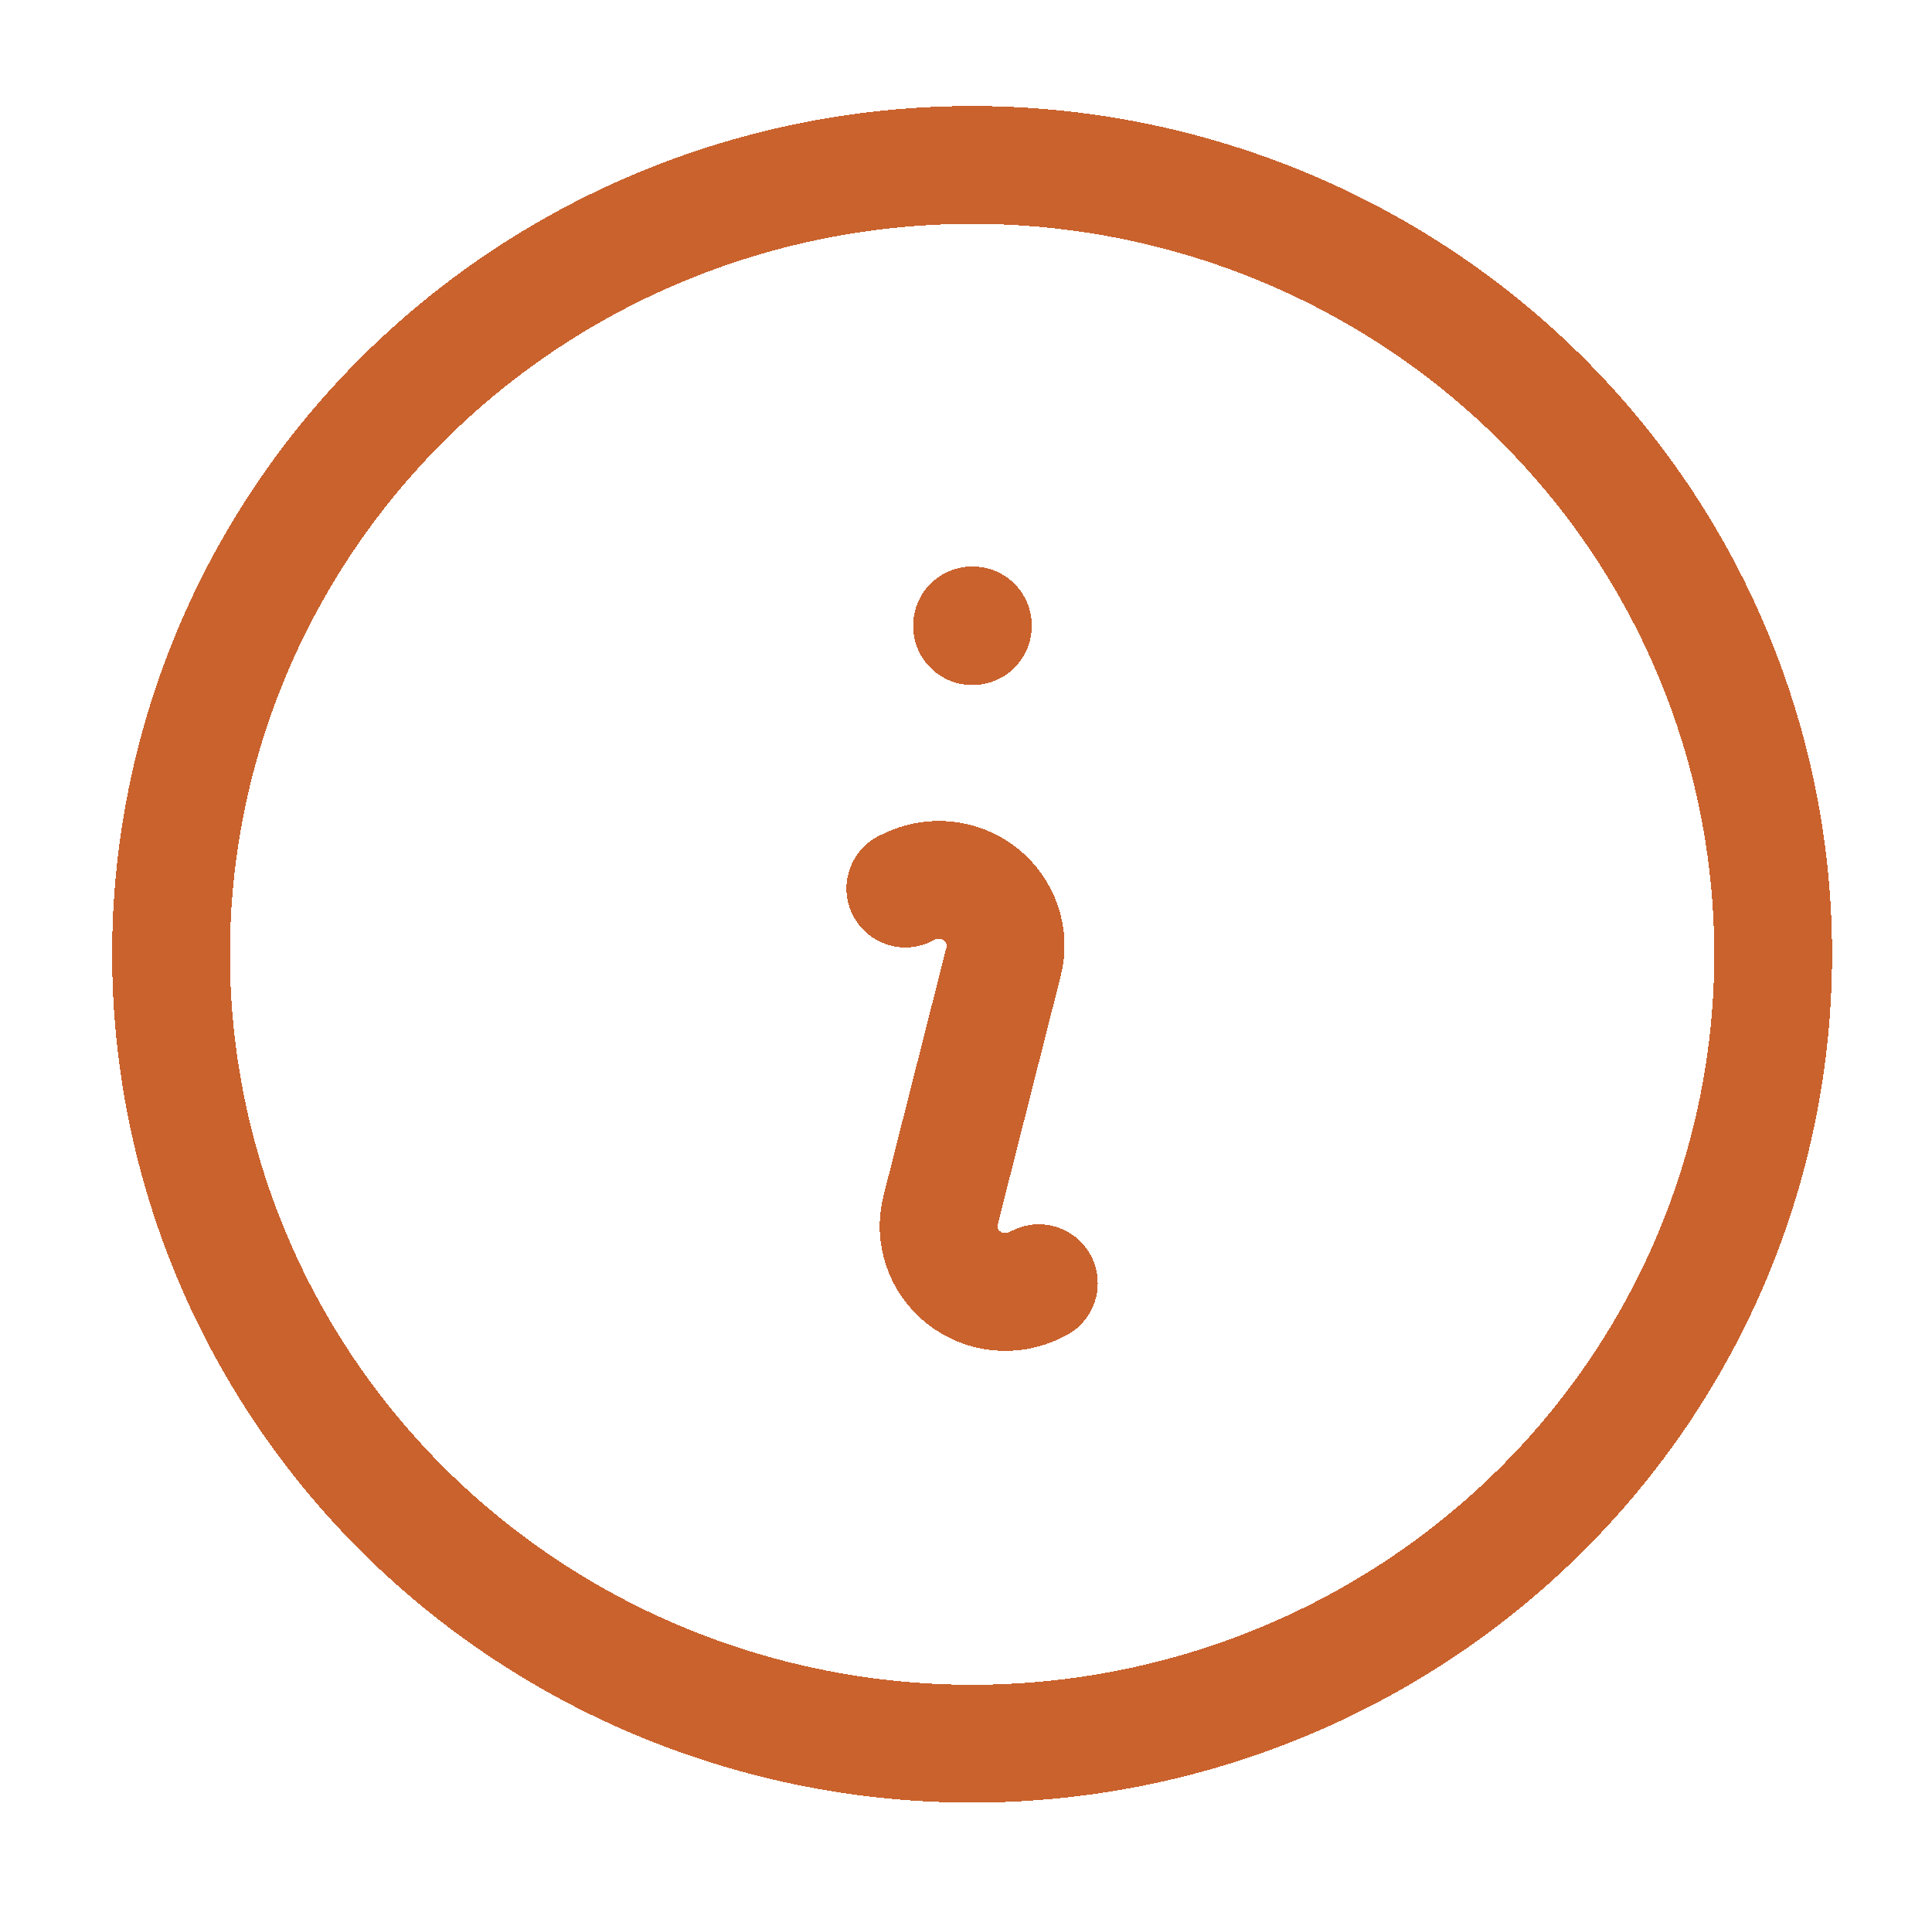 <svg width="82" height="81" viewBox="0 0 82 81" fill="none" xmlns="http://www.w3.org/2000/svg">
<g filter="url(#filter0_d_84_85)">
<path d="M38.426 33.708L38.581 33.634C39.065 33.395 39.609 33.299 40.147 33.355C40.686 33.412 41.197 33.619 41.619 33.953C42.042 34.287 42.358 34.733 42.532 35.238C42.705 35.744 42.727 36.288 42.597 36.805L39.922 47.361C39.79 47.88 39.812 48.424 39.985 48.93C40.158 49.436 40.474 49.883 40.897 50.217C41.32 50.551 41.831 50.759 42.37 50.816C42.909 50.872 43.453 50.775 43.938 50.536L44.093 50.458M75.259 36.5C75.259 40.899 74.38 45.255 72.671 49.32C70.963 53.384 68.458 57.077 65.301 60.188C62.144 63.299 58.396 65.766 54.27 67.45C50.145 69.133 45.724 70 41.259 70C36.794 70 32.373 69.133 28.248 67.45C24.123 65.766 20.375 63.299 17.218 60.188C14.06 57.077 11.556 53.384 9.847 49.32C8.139 45.255 7.259 40.899 7.259 36.5C7.259 27.615 10.841 19.094 17.218 12.812C23.594 6.529 32.242 3 41.259 3C50.277 3 58.925 6.529 65.301 12.812C71.677 19.094 75.259 27.615 75.259 36.5ZM41.259 22.542H41.289V22.571H41.259V22.542Z" stroke="#CA622D" stroke-width="5" stroke-linecap="round" stroke-linejoin="round" shape-rendering="crispEdges"/>
</g>
<defs>
<filter id="filter0_d_84_85" x="0.759" y="0.5" width="81" height="80" filterUnits="userSpaceOnUse" color-interpolation-filters="sRGB">
<feFlood flood-opacity="0" result="BackgroundImageFix"/>
<feColorMatrix in="SourceAlpha" type="matrix" values="0 0 0 0 0 0 0 0 0 0 0 0 0 0 0 0 0 0 127 0" result="hardAlpha"/>
<feOffset dy="4"/>
<feGaussianBlur stdDeviation="2"/>
<feComposite in2="hardAlpha" operator="out"/>
<feColorMatrix type="matrix" values="0 0 0 0 0 0 0 0 0 0 0 0 0 0 0 0 0 0 0.25 0"/>
<feBlend mode="normal" in2="BackgroundImageFix" result="effect1_dropShadow_84_85"/>
<feBlend mode="normal" in="SourceGraphic" in2="effect1_dropShadow_84_85" result="shape"/>
</filter>
</defs>
</svg>
